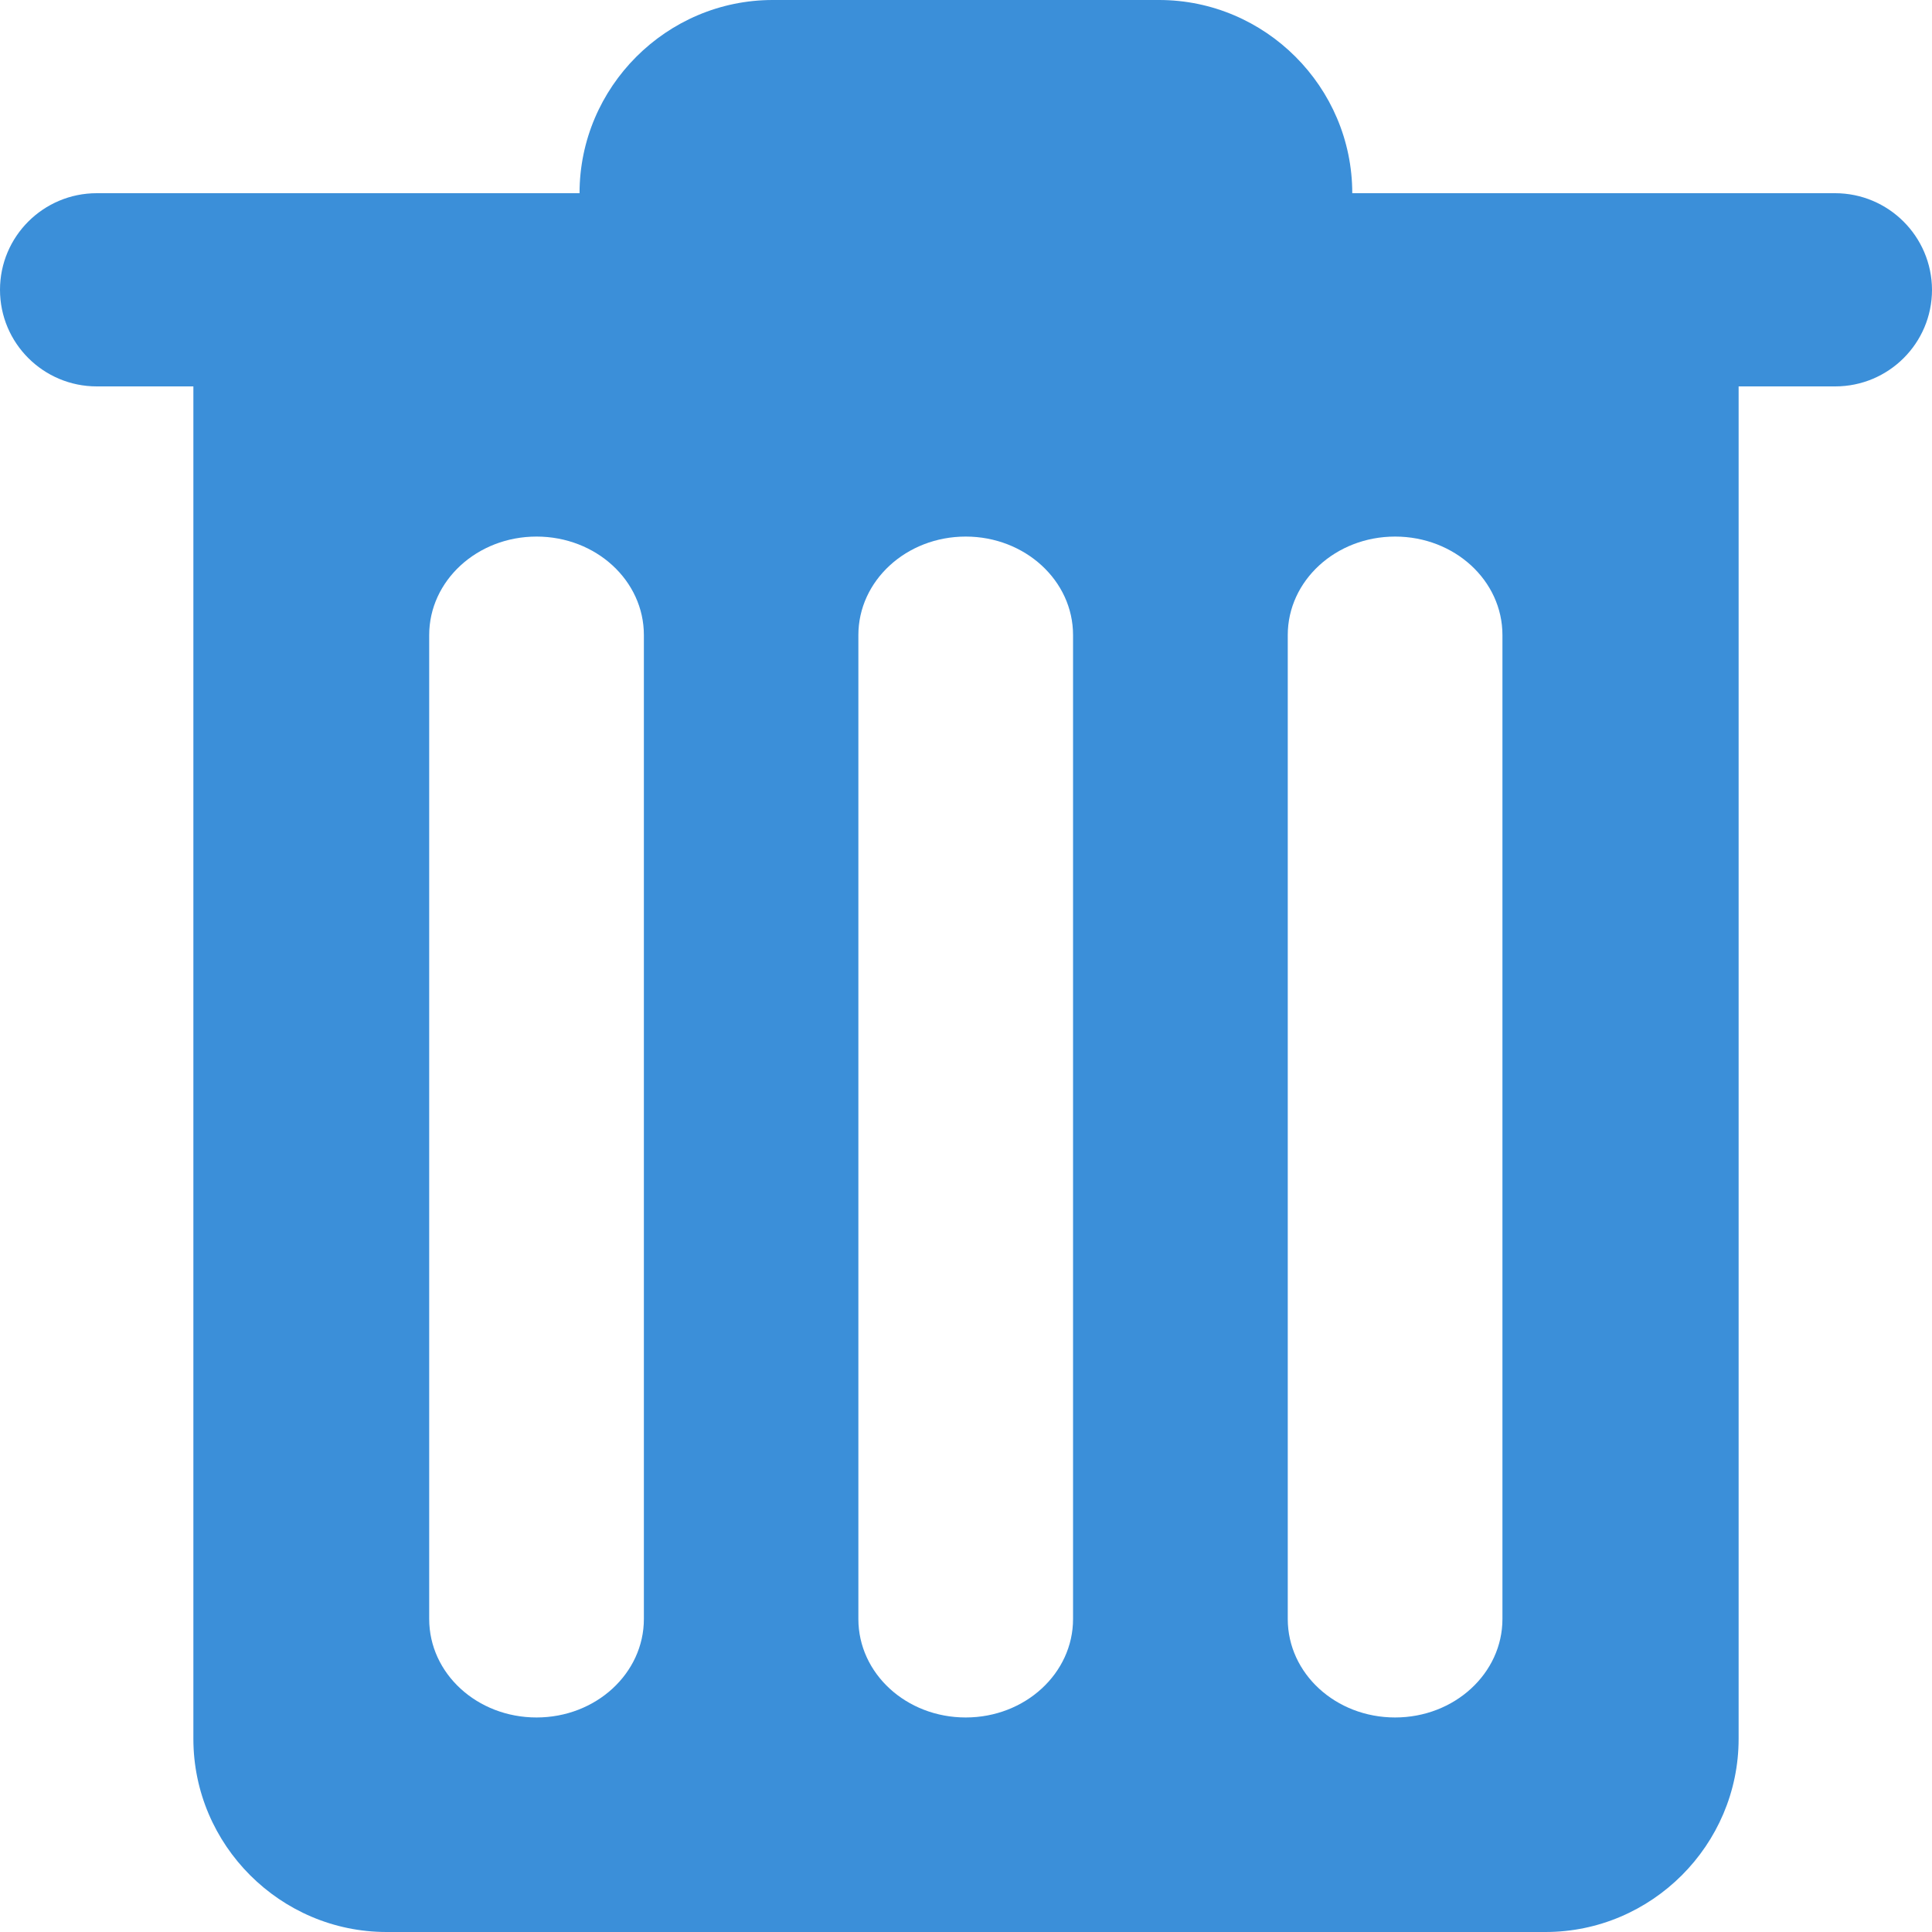 <?xml version="1.0" encoding="UTF-8"?>
<svg width="100px" height="100px" viewBox="0 0 100 100" version="1.1" xmlns="http://www.w3.org/2000/svg" xmlns:xlink="http://www.w3.org/1999/xlink">
    <g id="平台icon" stroke="none" stroke-width="1" fill="none" fill-rule="evenodd">
        <g transform="translate(-1115, -1020)" fill-rule="nonzero" id="删除">
            <g transform="translate(1115, 1020)">
                <rect id="矩形" fill="#000000" opacity="0" x="0" y="0" width="99.99" height="100"></rect>
                <path d="M77.766,83.799 C77.766,86.611 75.286,88.896 72.21,88.896 C69.134,88.896 66.654,86.621 66.654,83.799 L66.654,32.871 C66.654,30.059 69.134,27.773 72.21,27.773 C75.286,27.773 77.766,30.049 77.766,32.871 L77.766,83.799 Z M55.541,83.799 C55.541,86.611 53.061,88.896 49.985,88.896 C46.909,88.896 44.429,86.621 44.429,83.799 L44.429,32.871 C44.429,30.059 46.909,27.773 49.985,27.773 C53.051,27.773 55.541,30.049 55.541,32.871 L55.541,83.799 Z M33.327,83.799 C33.327,86.611 30.847,88.896 27.771,88.896 C24.695,88.896 22.215,86.621 22.215,83.799 L22.215,32.871 C22.215,30.059 24.695,27.773 27.771,27.773 C30.847,27.773 33.327,30.049 33.327,32.871 L33.327,83.799 Z M94.981,10 L69.993,10 C69.993,4.502 65.492,0 59.994,0 L39.996,0 C34.499,0 29.997,4.502 29.997,10 L5.009,10 C2.246,10 0,12.236 0,15 C0,17.764 2.246,20 5.009,20 L10.009,20 L10.009,90 C10.009,95.498 14.51,100 20.008,100 L79.992,100 C85.49,100 89.991,95.498 89.991,90 L89.991,20 L94.991,20 C97.754,20 100,17.764 100,15 C99.99,12.236 97.744,10 94.981,10 Z" id="形状" fill="#3B8FD9"></path>
            </g>
        </g>
    </g>
</svg>
